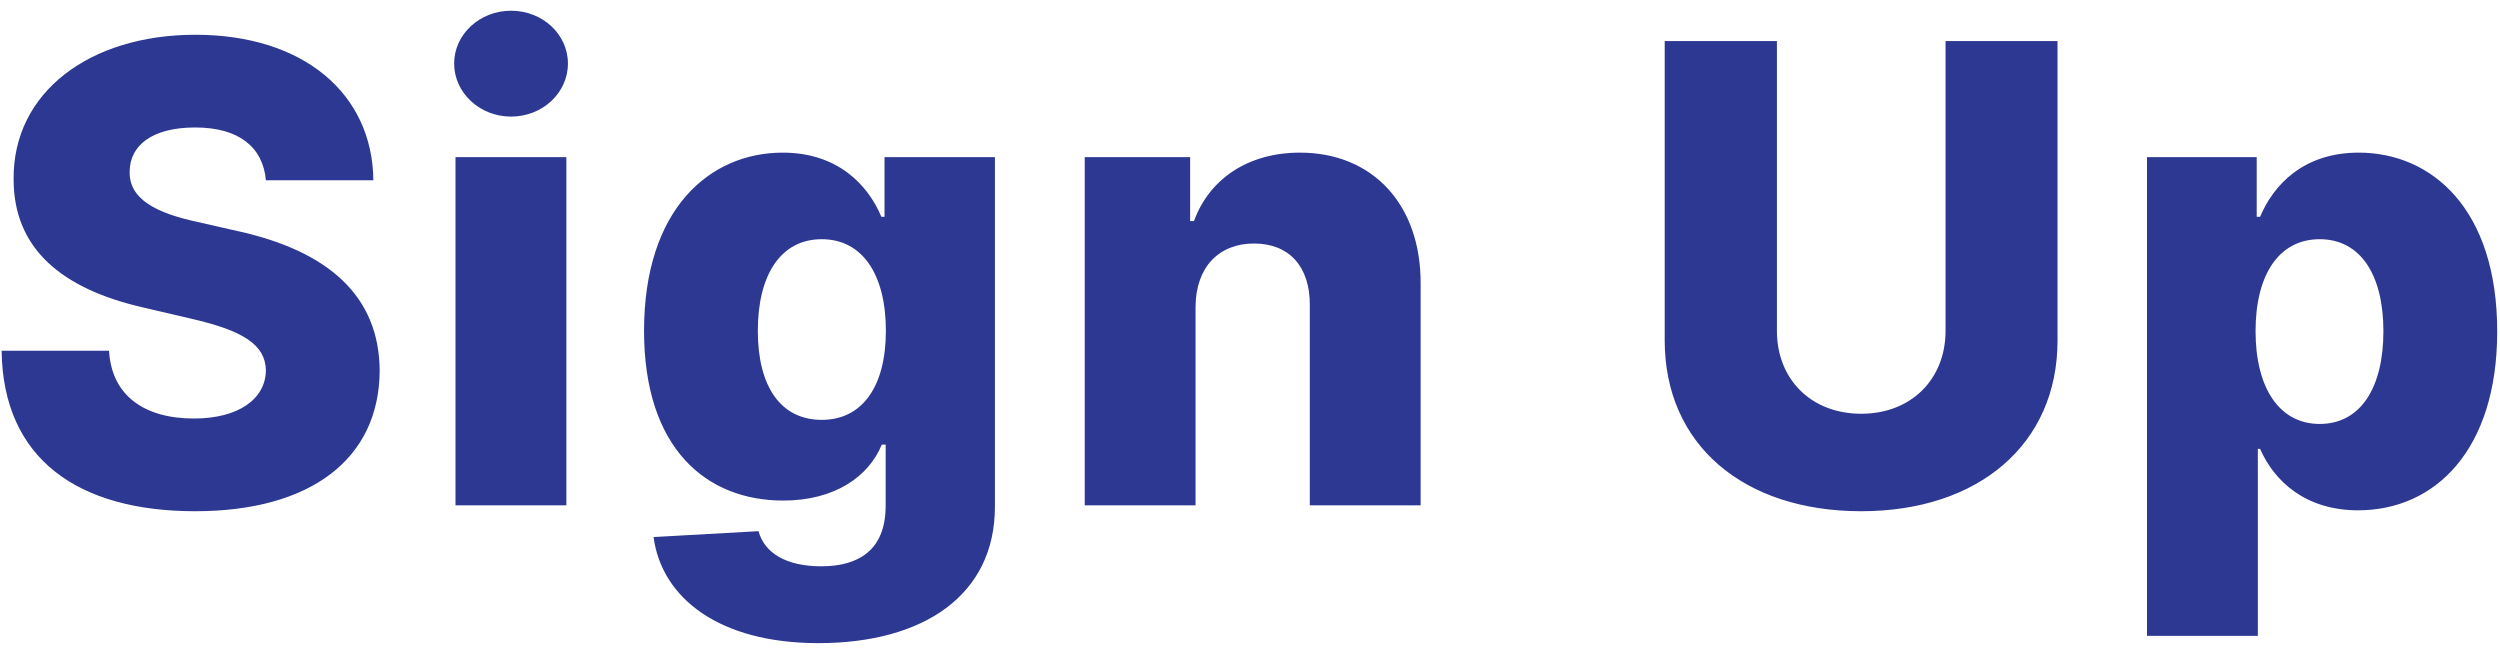 <svg width="94" height="25" viewBox="0 0 94 25" fill="none" xmlns="http://www.w3.org/2000/svg">
<path d="M9.998 6.778H14.038C14.004 3.514 11.404 1.307 7.347 1.307C3.359 1.307 0.487 3.48 0.512 6.727C0.504 9.378 2.362 10.869 5.379 11.56L7.203 11.986C9.12 12.429 9.981 12.949 9.998 13.929C9.981 14.994 8.984 15.736 7.288 15.736C5.421 15.736 4.194 14.867 4.1 13.188H0.061C0.112 17.27 2.95 19.222 7.339 19.222C11.685 19.222 14.259 17.253 14.276 13.938C14.259 11.151 12.376 9.446 8.933 8.688L7.433 8.347C5.847 8.006 4.842 7.477 4.876 6.438C4.884 5.483 5.703 4.793 7.339 4.793C8.984 4.793 9.887 5.534 9.998 6.778ZM17.127 19H21.295V5.909H17.127V19ZM19.215 4.384C20.4 4.384 21.354 3.489 21.354 2.389C21.354 1.29 20.4 0.403 19.215 0.403C18.039 0.403 17.076 1.29 17.076 2.389C17.076 3.489 18.039 4.384 19.215 4.384ZM30.77 24.182C34.716 24.182 37.409 22.384 37.409 19.051V5.909H33.258V8.151H33.139C32.636 6.949 31.494 5.739 29.432 5.739C26.696 5.739 24.216 7.844 24.216 12.438C24.216 16.886 26.576 18.821 29.449 18.821C31.375 18.821 32.662 17.926 33.156 16.716H33.301V19.017C33.301 20.688 32.278 21.293 30.881 21.293C29.542 21.293 28.741 20.781 28.52 19.972L24.574 20.193C24.881 22.486 27.037 24.182 30.77 24.182ZM30.898 15.787C29.355 15.787 28.494 14.534 28.494 12.438C28.494 10.349 29.346 8.994 30.898 8.994C32.423 8.994 33.309 10.315 33.309 12.438C33.309 14.543 32.415 15.787 30.898 15.787ZM44.953 11.534C44.962 10.043 45.831 9.156 47.152 9.156C48.473 9.156 49.258 10.026 49.249 11.474V19H53.416V10.656C53.425 7.707 51.627 5.739 48.874 5.739C46.939 5.739 45.473 6.719 44.894 8.312H44.749V5.909H40.786V19H44.953V11.534ZM73.153 1.545V12.438C73.153 14.253 71.866 15.557 69.982 15.557C68.09 15.557 66.812 14.253 66.812 12.438V1.545H62.593V12.804C62.593 16.707 65.542 19.222 69.982 19.222C74.388 19.222 77.363 16.707 77.363 12.804V1.545H73.153ZM80.727 23.909H84.895V16.878H84.98C85.508 18.088 86.684 19.188 88.662 19.188C91.559 19.188 93.895 16.921 93.895 12.463C93.895 7.844 91.423 5.739 88.687 5.739C86.616 5.739 85.483 6.949 84.98 8.151H84.852V5.909H80.727V23.909ZM84.809 12.454C84.809 10.315 85.696 8.994 87.221 8.994C88.764 8.994 89.616 10.349 89.616 12.454C89.616 14.568 88.764 15.94 87.221 15.94C85.696 15.94 84.809 14.577 84.809 12.454Z" fill="#2D3892"/>
</svg>

